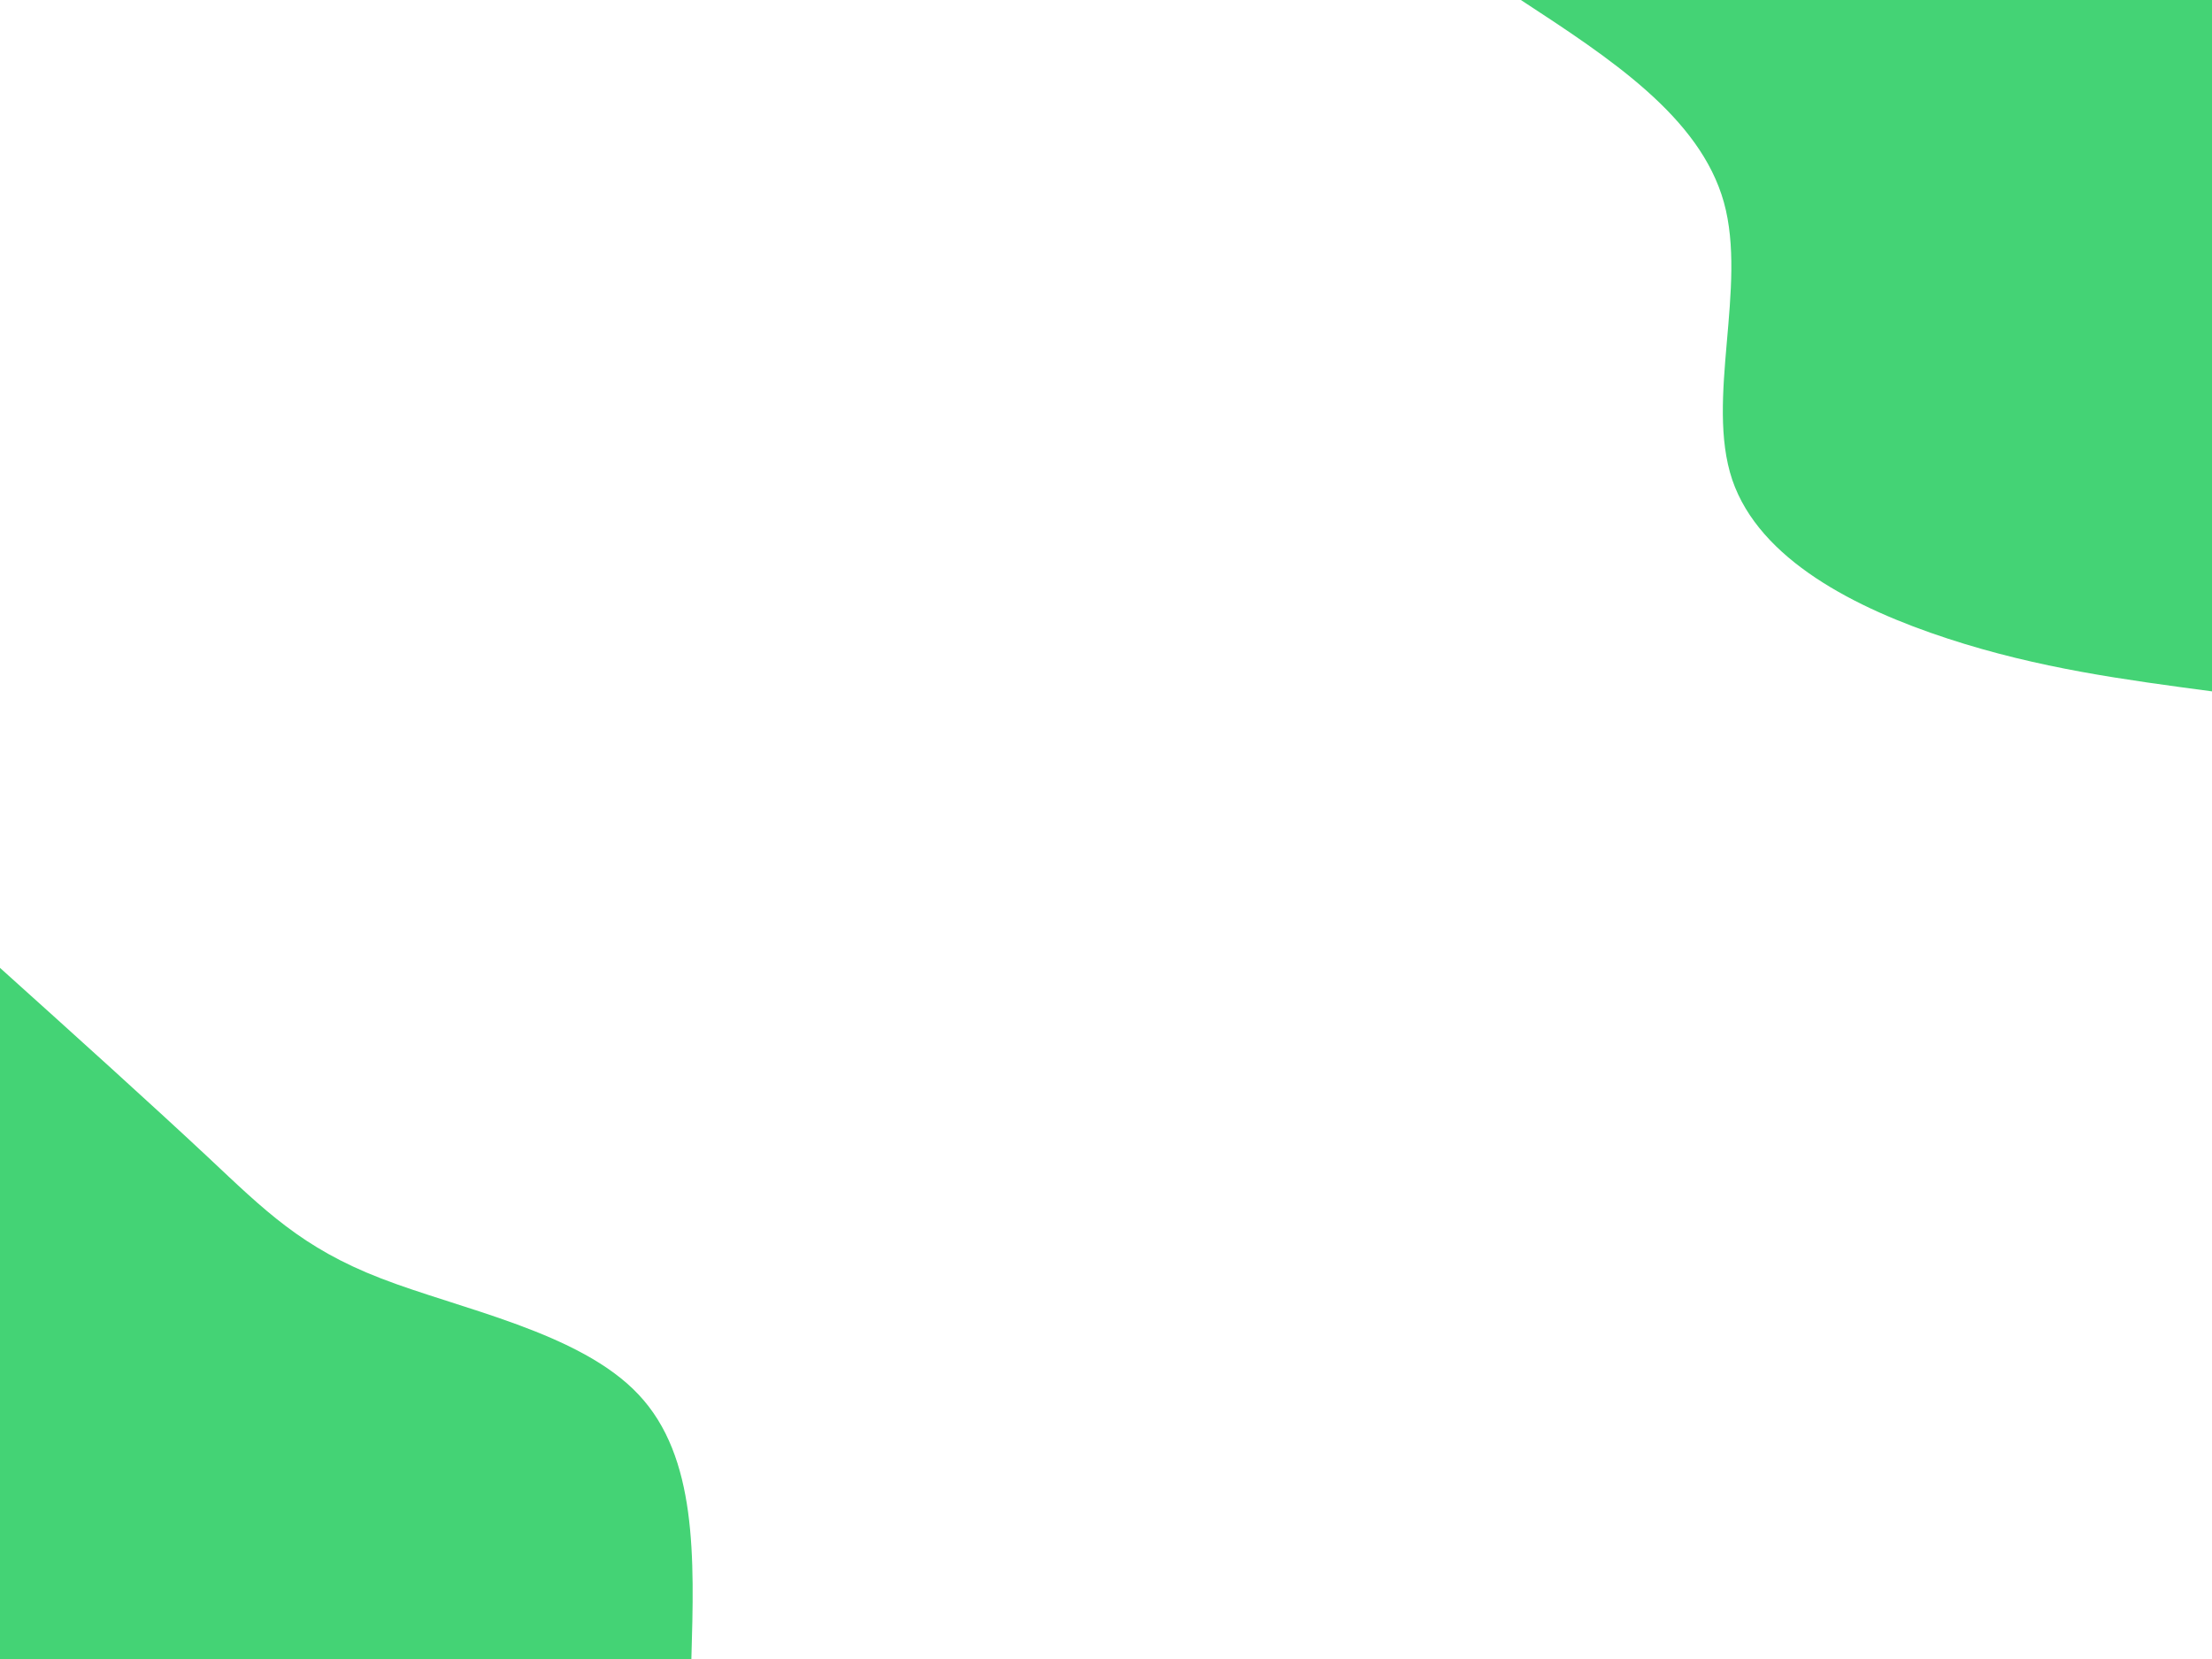 <svg id="visual" viewBox="0 0 900 675" width="900" height="675" xmlns="http://www.w3.org/2000/svg" xmlns:xlink="http://www.w3.org/1999/xlink" version="1.1"><rect x="0" y="0" width="900" height="675" fill="transparent"></rect><defs><linearGradient id="grad1_0" x1="25%" y1="0%" x2="100%" y2="100%"><stop offset="23.333%" stop-color="transparent" stop-opacity="1"></stop><stop offset="76.667%" stop-color="#001220" stop-opacity="1"></stop></linearGradient></defs><defs><linearGradient id="grad2_0" x1="0%" y1="0%" x2="75%" y2="100%"><stop offset="23.333%" stop-color="#001220" stop-opacity="1"></stop><stop offset="76.667%" stop-color="#001220" stop-opacity="1"></stop></linearGradient></defs><g transform="translate(900, 0)"><path d="M0 281.3C-35.2 276.6 -70.4 272 -107.6 259.8C-144.9 247.6 -184.1 227.8 -195.2 195.2C-206.2 162.5 -189 116.9 -198.6 82.3C-208.3 47.6 -244.8 23.8 -281.2 0L0 0Z" fill="#44D375"></path></g><g transform="translate(0, 675)"><path d="M0 -281.2C30.8 -253.5 61.6 -225.7 84.6 -204.2C107.6 -182.6 122.8 -167.3 154.9 -154.9C187 -142.4 236 -133 259.8 -107.6C283.7 -82.3 282.5 -41.2 281.3 0L0 0Z" fill="#44D375"></path></g></svg>